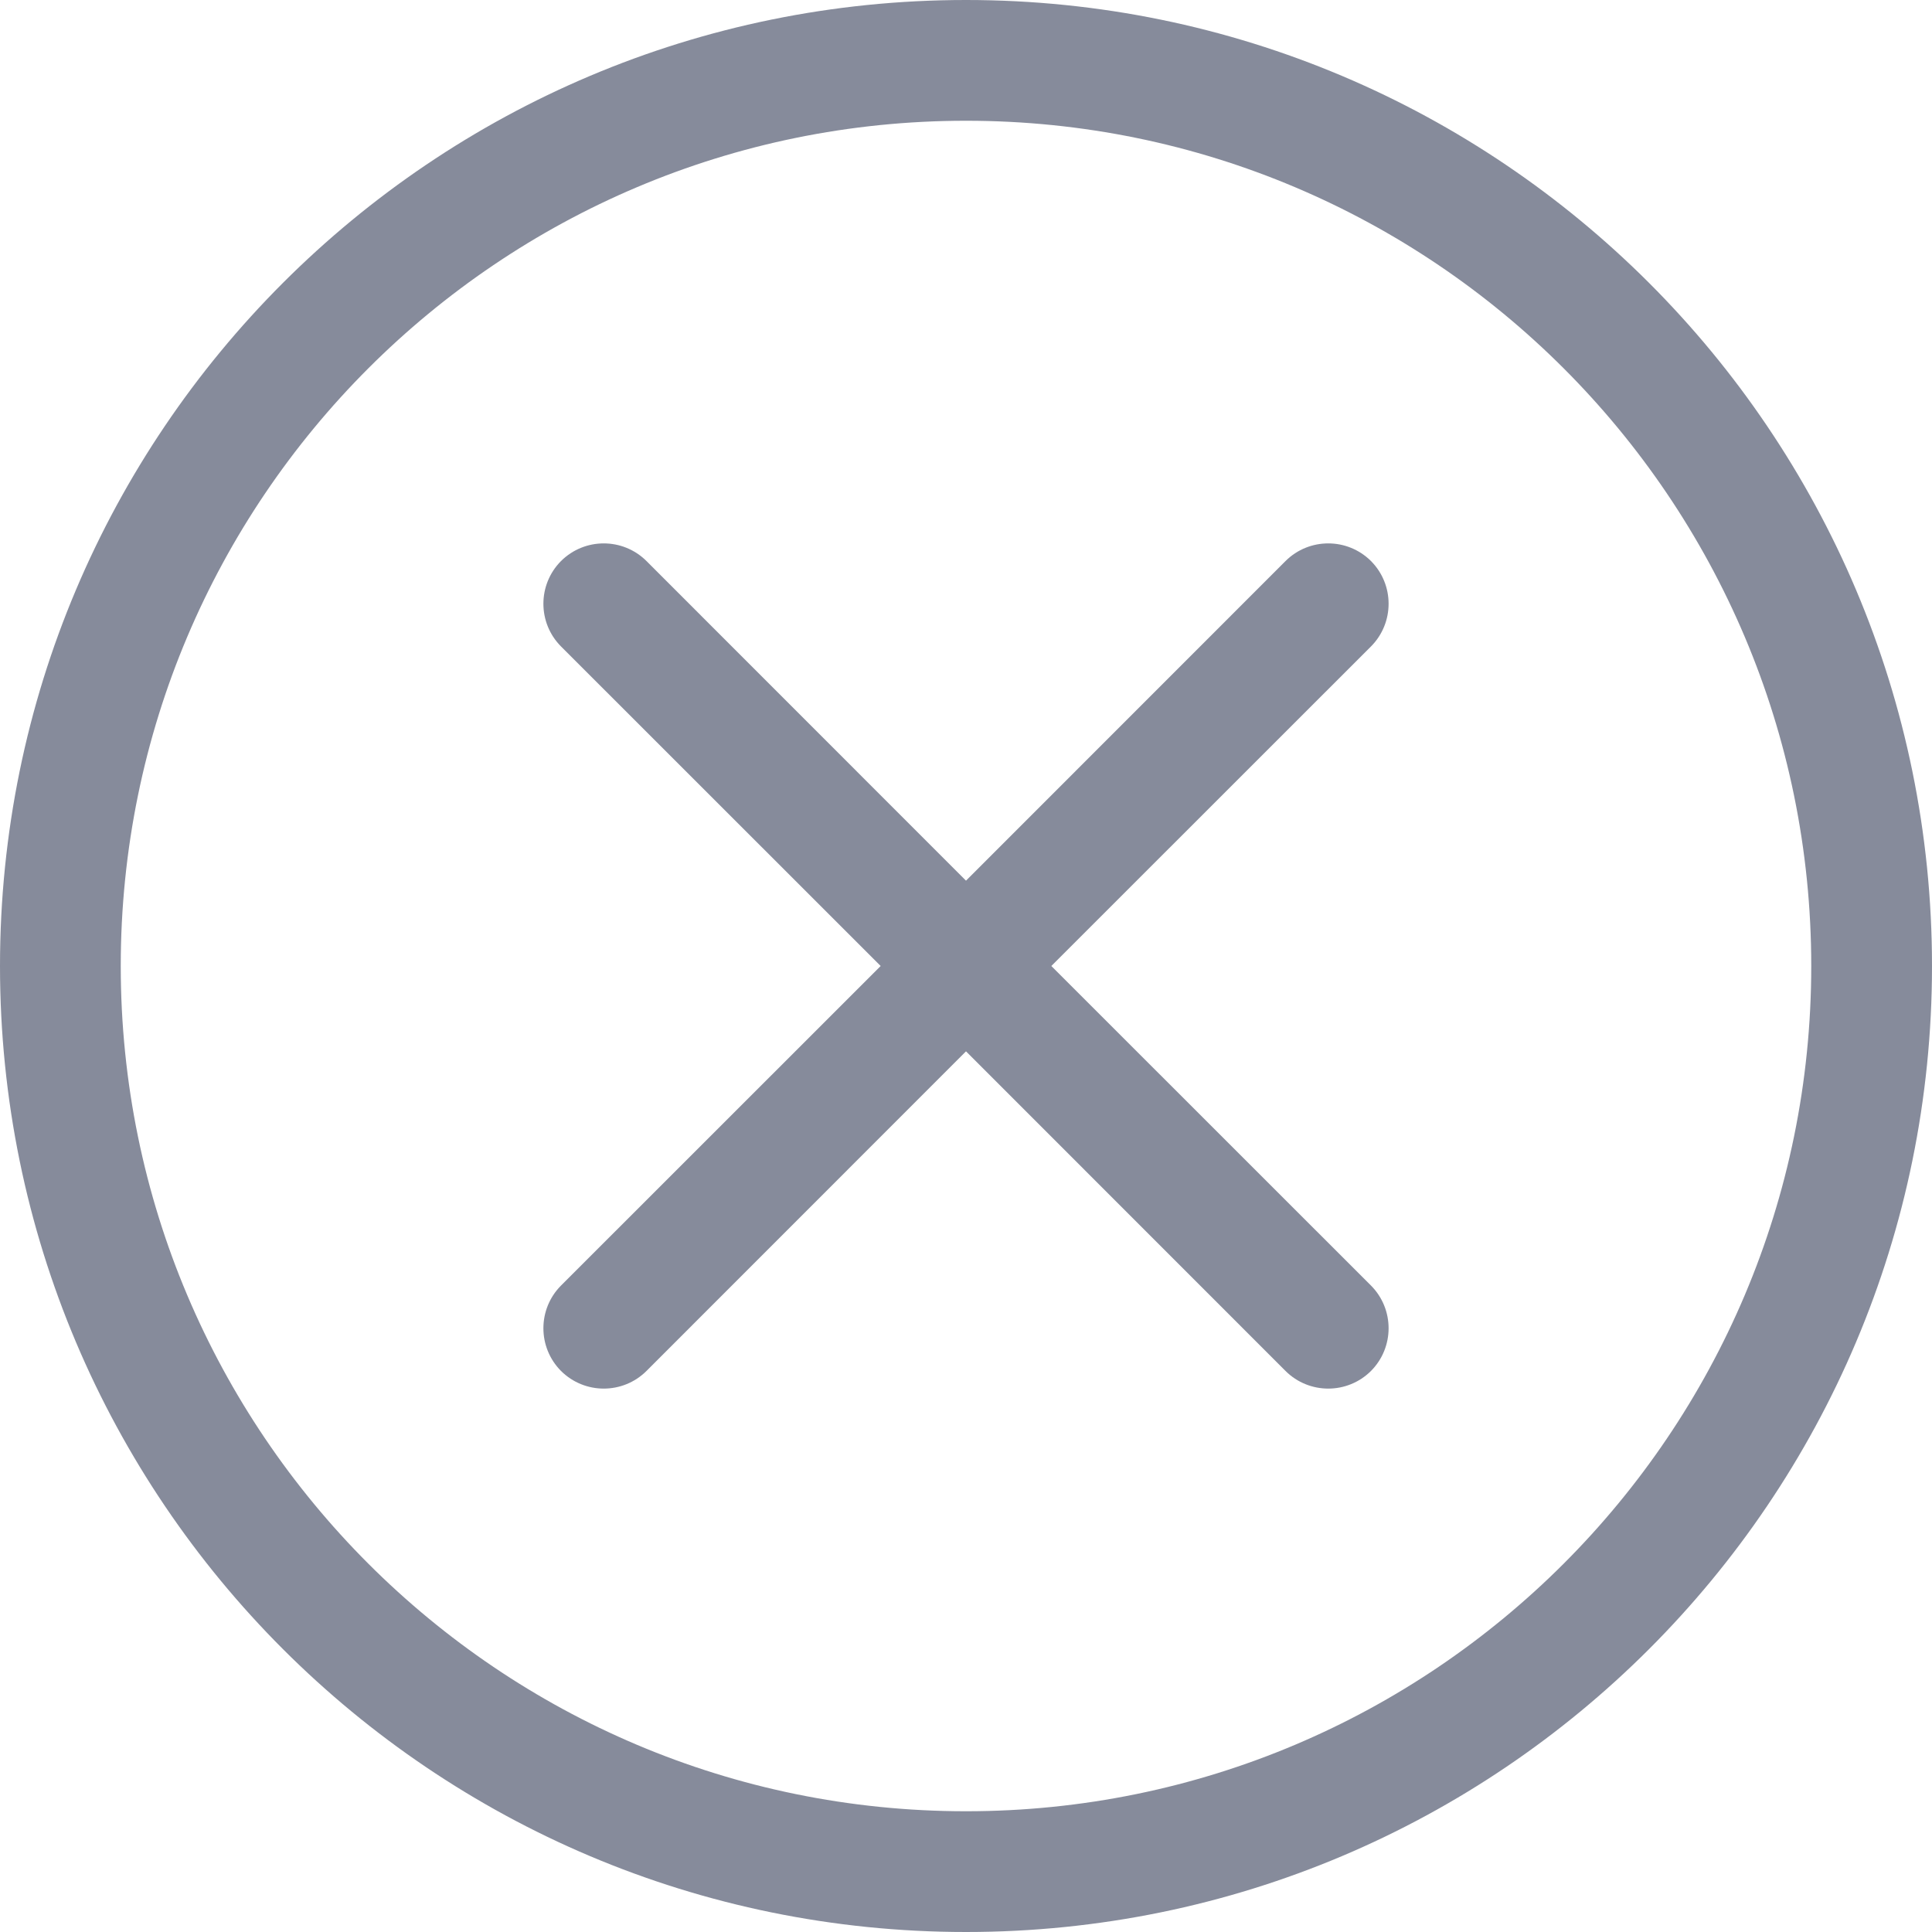 <svg width="18" height="18" viewBox="0 0 18 18" fill="none" xmlns="http://www.w3.org/2000/svg">
<g opacity="0.77">
<path d="M9 16.875C4.651 16.875 1.125 13.349 1.125 9C1.125 4.651 4.651 1.125 9 1.125C13.349 1.125 16.875 4.651 16.875 9C16.875 13.349 13.349 16.875 9 16.875ZM9 18C13.971 18 18 13.971 18 9C18 4.029 13.971 0 9 0C4.029 0 0 4.029 0 9C0 13.971 4.029 18 9 18Z" fill="#63697D"/>
<path d="M5.227 5.227C5.447 5.008 5.803 5.008 6.023 5.227L9 8.205L11.977 5.227C12.197 5.008 12.553 5.008 12.773 5.227C12.992 5.447 12.992 5.803 12.773 6.023L9.795 9L12.773 11.977C12.992 12.197 12.992 12.553 12.773 12.773C12.553 12.992 12.197 12.992 11.977 12.773L9 9.795L6.023 12.773C5.803 12.992 5.447 12.992 5.227 12.773C5.008 12.553 5.008 12.197 5.227 11.977L8.205 9L5.227 6.023C5.008 5.803 5.008 5.447 5.227 5.227Z" fill="#63697D"/>
</g>
</svg>
